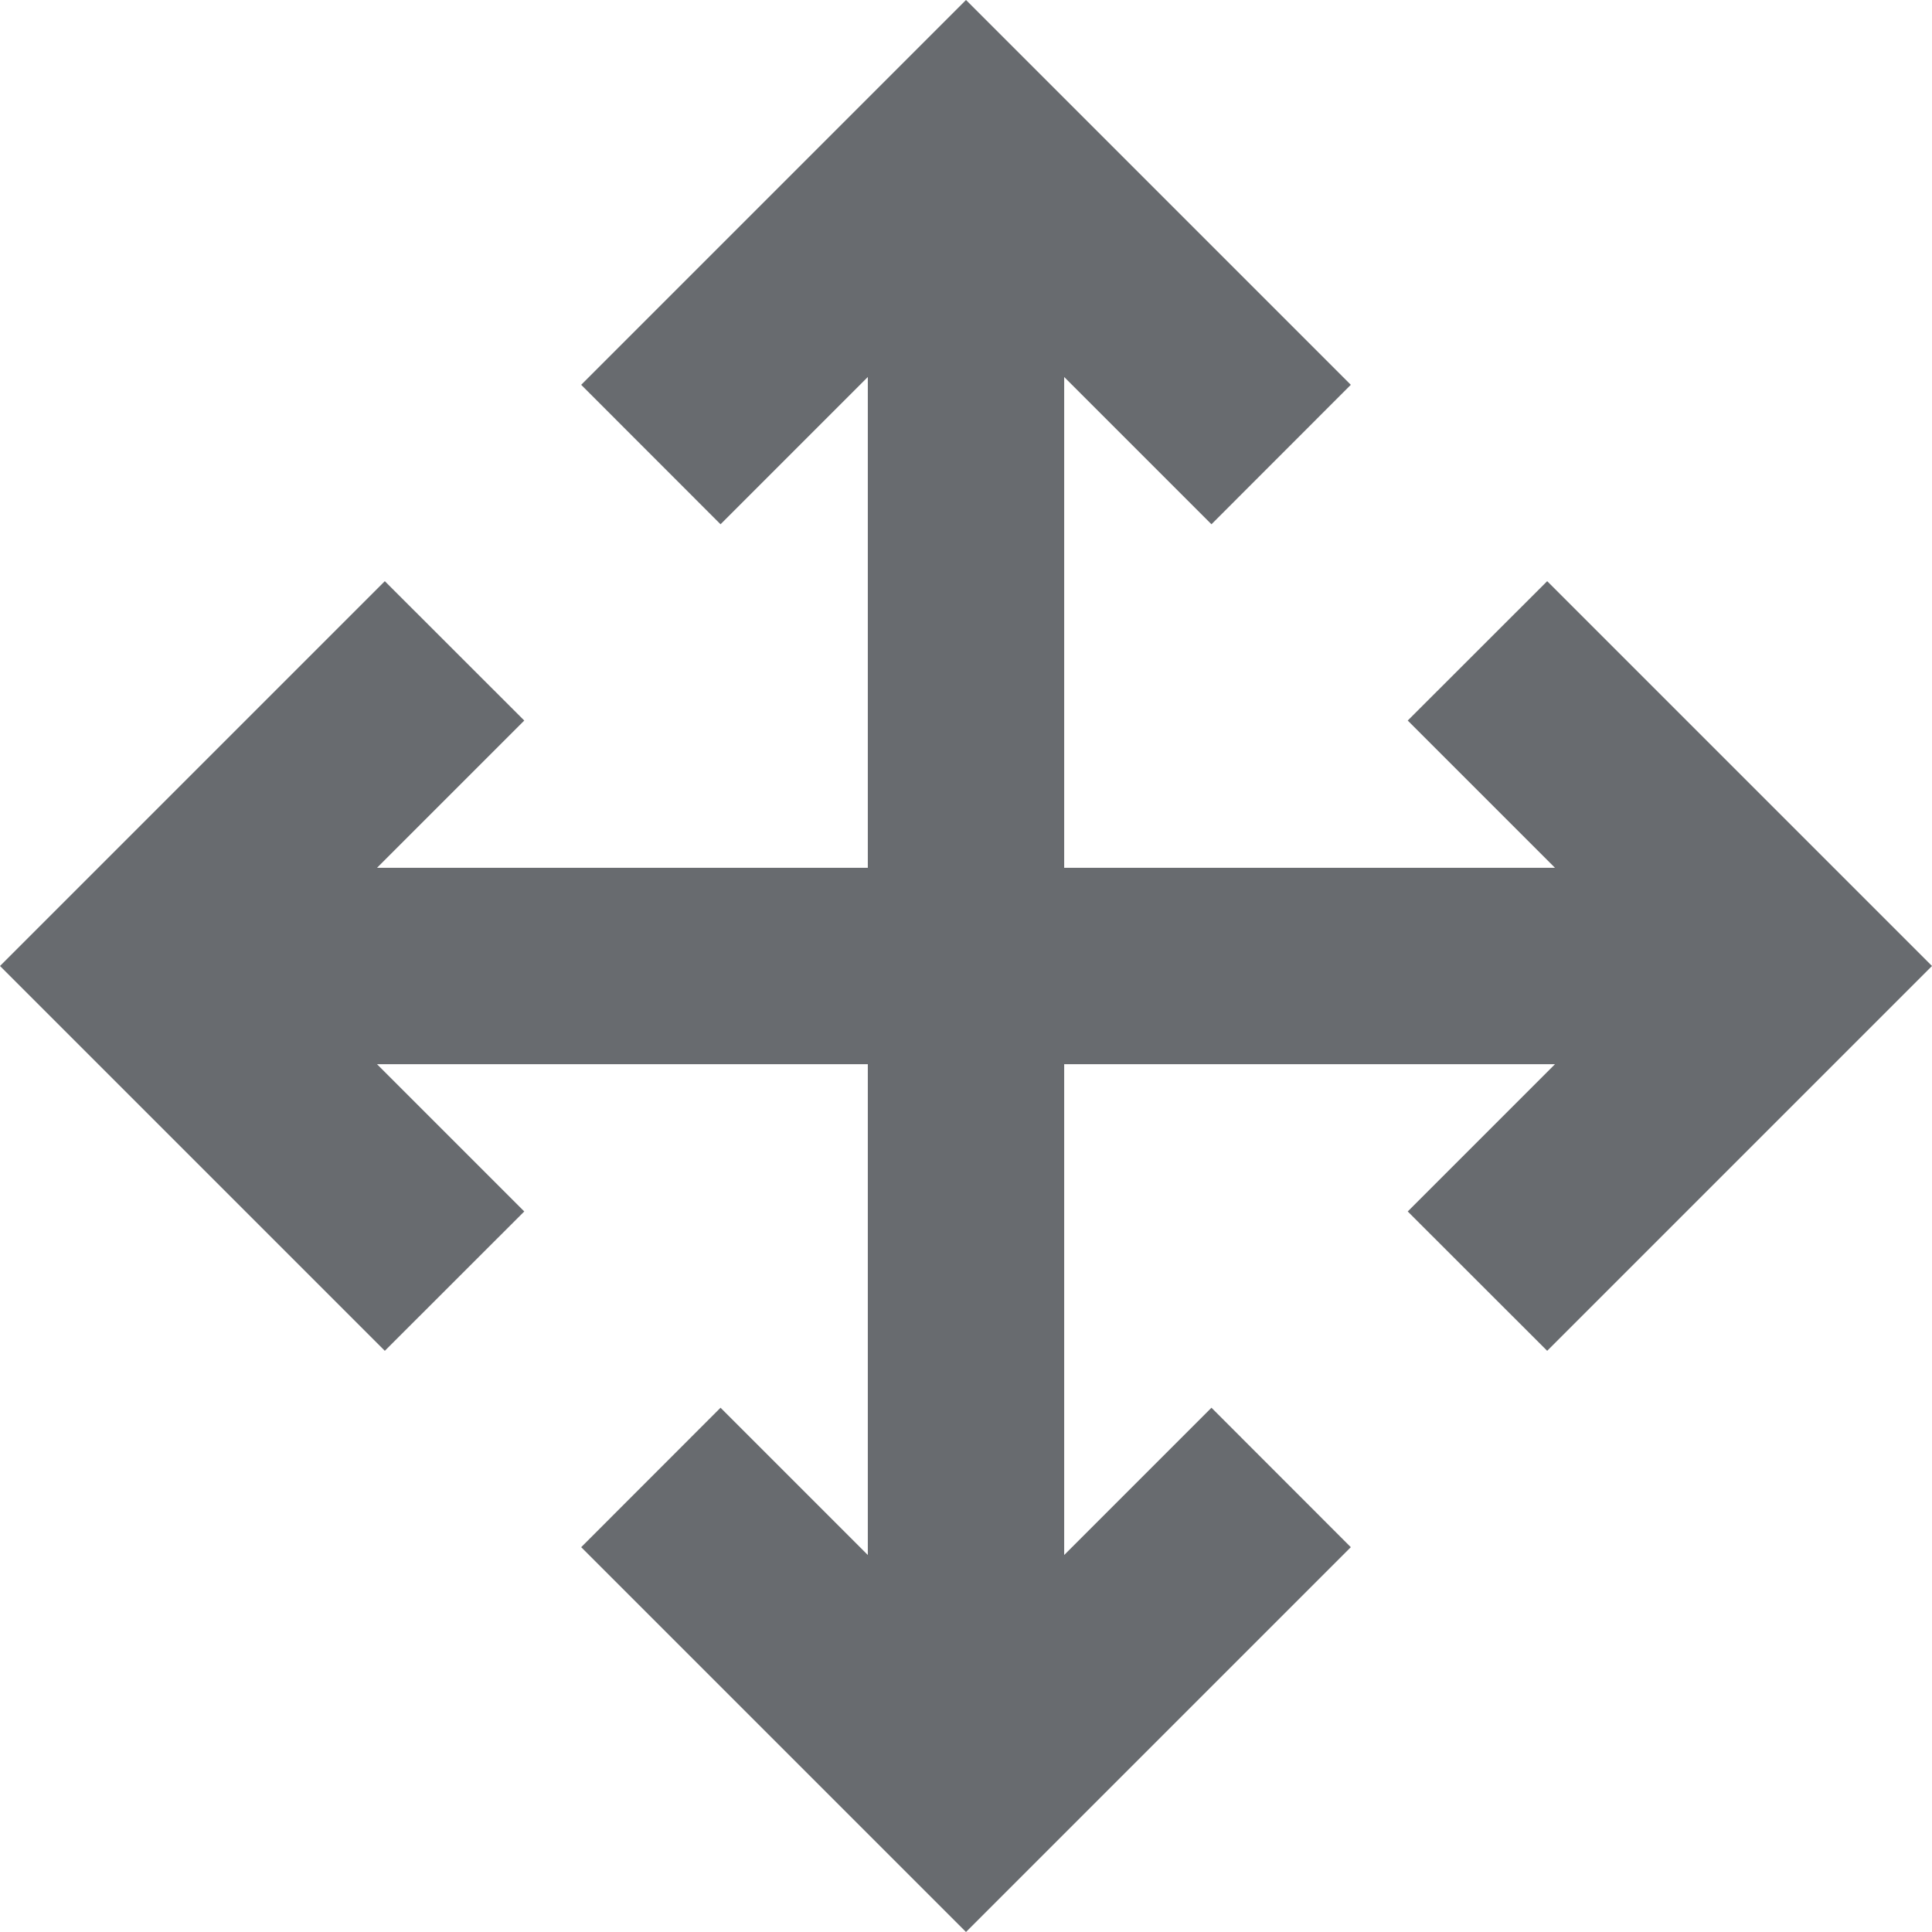 <svg width="22" height="22" viewBox="0 0 22 22" fill="none" xmlns="http://www.w3.org/2000/svg">
<path d="M12.118 9.882H17.707L16.03 8.205L17.618 6.618L22 11L17.618 15.382L16.03 13.795L17.707 12.118H12.118V17.707L13.795 16.03L15.382 17.618L11 22L6.618 17.618L8.205 16.03L9.882 17.707V12.118H4.293L5.97 13.795L4.382 15.382L9.59489e-08 11L4.382 6.618L5.97 8.205L4.293 9.882H9.882V4.293L8.205 5.97L6.618 4.382L11 9.59489e-08L15.382 4.382L13.795 5.97L12.118 4.293V9.882Z" fill="#686B6F"/>
</svg>
